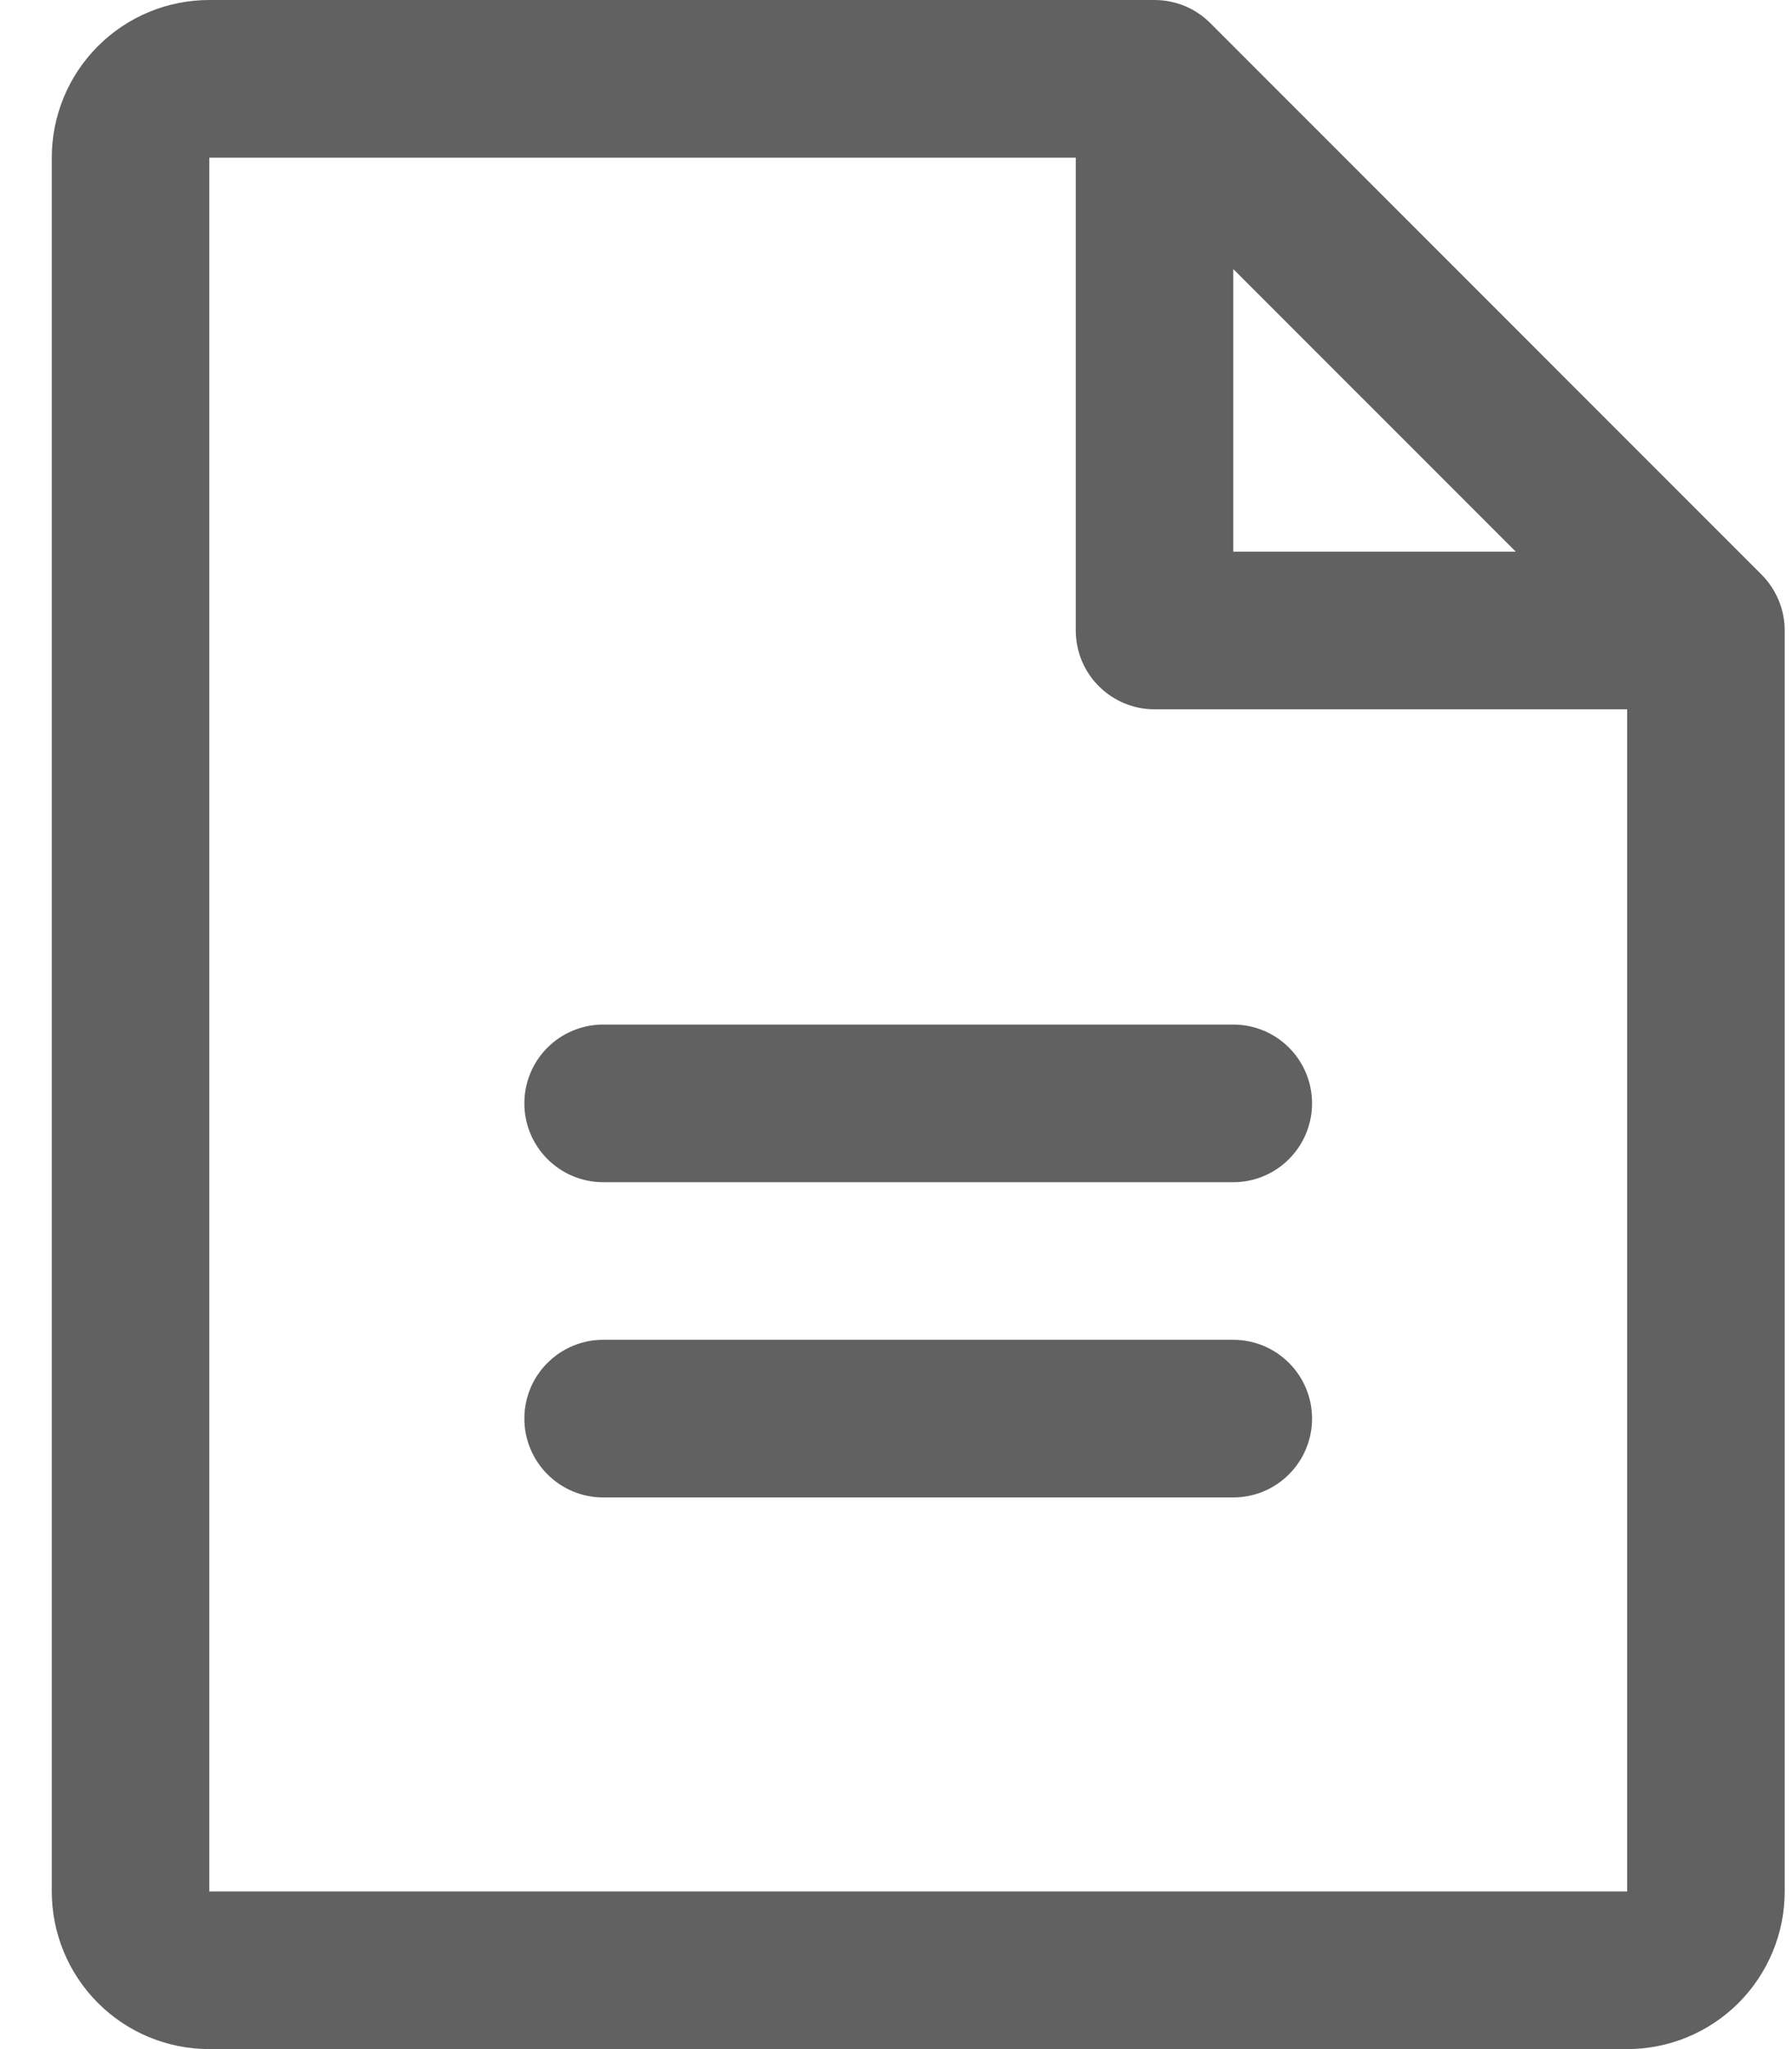 <svg width="28" height="32" viewBox="0 0 28 32" fill="none" xmlns="http://www.w3.org/2000/svg">
<path id="Vector" d="M27.526 8.975L18.91 0.36C18.796 0.246 18.66 0.155 18.511 0.093C18.361 0.032 18.201 -0 18.039 3.80552e-07H3.27C2.617 3.80552e-07 1.991 0.259 1.53 0.721C1.068 1.183 0.809 1.809 0.809 2.462V29.538C0.809 30.191 1.068 30.817 1.53 31.279C1.991 31.741 2.617 32 3.27 32H25.424C26.077 32 26.703 31.741 27.165 31.279C27.626 30.817 27.886 30.191 27.886 29.538V9.846C27.886 9.684 27.854 9.524 27.792 9.375C27.73 9.226 27.64 9.09 27.526 8.975ZM19.27 4.202L23.684 8.615H19.27V4.202ZM25.424 29.538H3.27V2.462H16.809V9.846C16.809 10.173 16.938 10.486 17.169 10.716C17.4 10.947 17.713 11.077 18.039 11.077H25.424V29.538ZM20.501 17.231C20.501 17.557 20.371 17.87 20.14 18.101C19.91 18.332 19.597 18.462 19.27 18.462H9.424C9.098 18.462 8.785 18.332 8.554 18.101C8.323 17.87 8.193 17.557 8.193 17.231C8.193 16.904 8.323 16.591 8.554 16.36C8.785 16.13 9.098 16 9.424 16H19.27C19.597 16 19.91 16.13 20.14 16.36C20.371 16.591 20.501 16.904 20.501 17.231ZM20.501 22.154C20.501 22.48 20.371 22.793 20.14 23.024C19.91 23.255 19.597 23.385 19.27 23.385H9.424C9.098 23.385 8.785 23.255 8.554 23.024C8.323 22.793 8.193 22.48 8.193 22.154C8.193 21.827 8.323 21.514 8.554 21.284C8.785 21.053 9.098 20.923 9.424 20.923H19.27C19.597 20.923 19.91 21.053 20.14 21.284C20.371 21.514 20.501 21.827 20.501 22.154Z" fill="#616161"/>
</svg>
